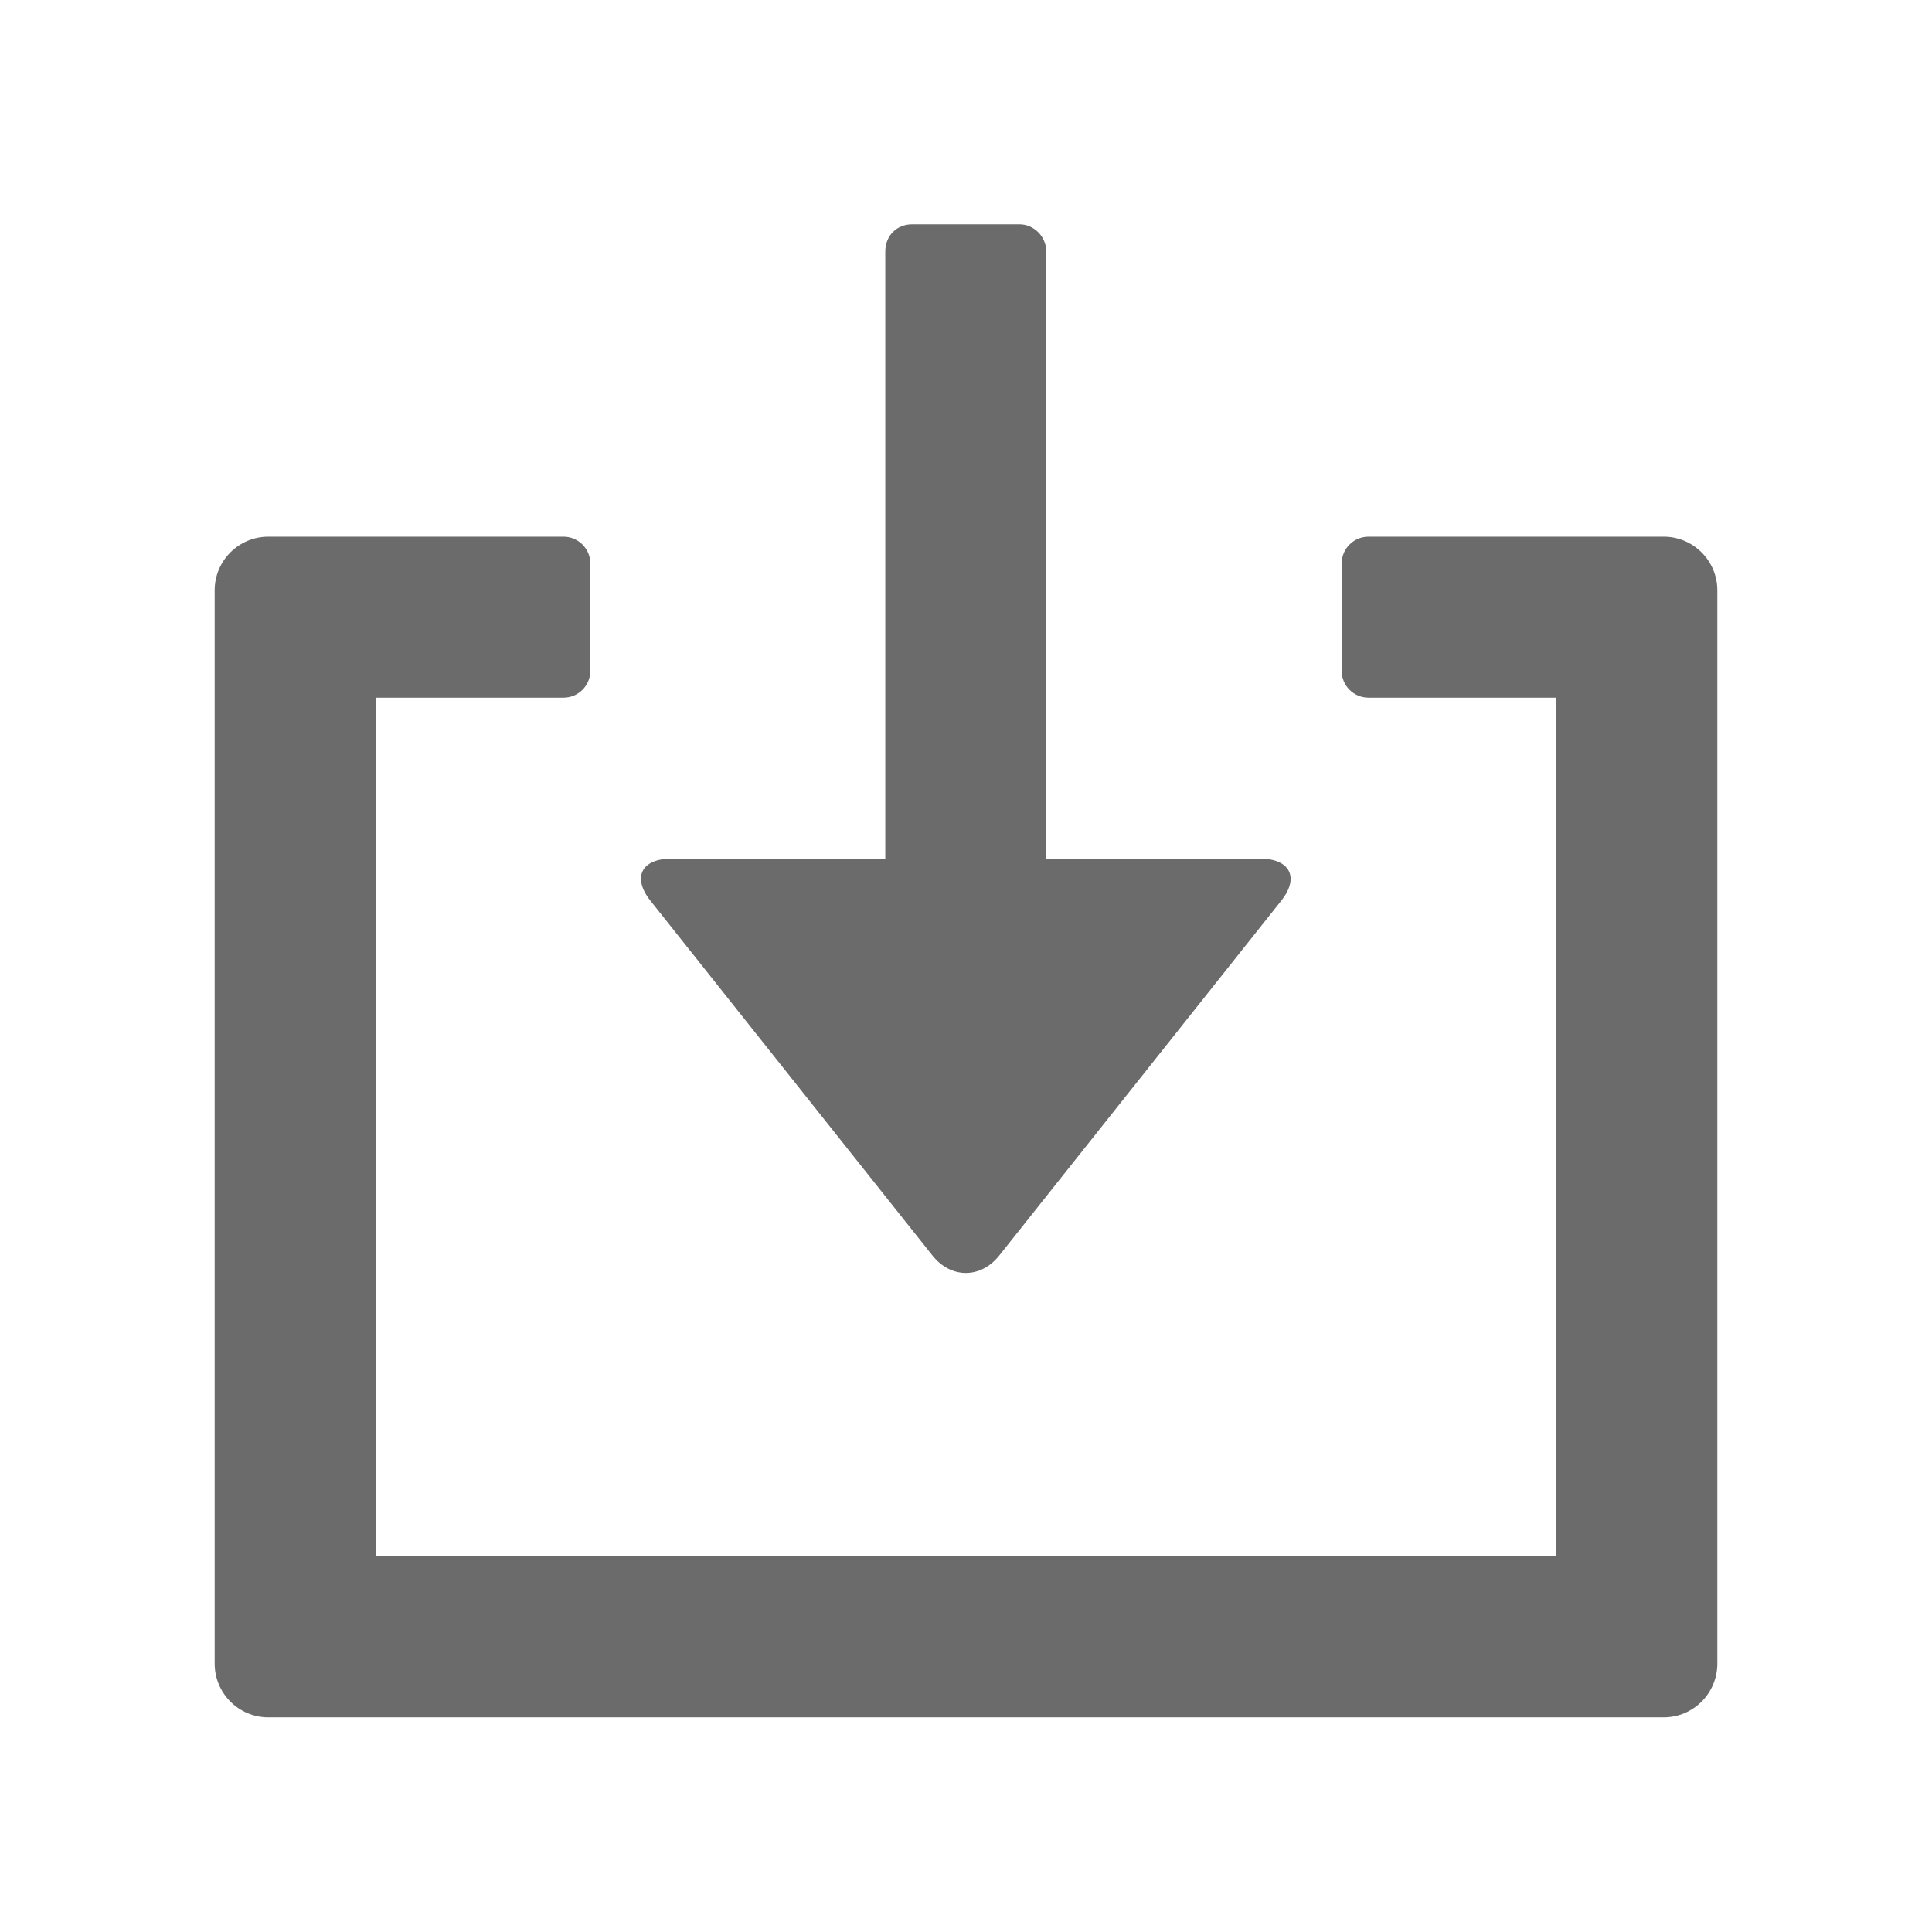 <svg width="18" height="18" viewBox="0 0 18 18" fill="none" xmlns="http://www.w3.org/2000/svg">
<path fill-rule="evenodd" clip-rule="evenodd" d="M3.5 14.5H14.5V6.5H12.75C12.612 6.5 12.5 6.388 12.5 6.25V5.25C12.5 5.112 12.612 5 12.75 5H15.5C15.776 5 16 5.224 16 5.5V15.5C16 15.776 15.776 16 15.5 16H2.5C2.224 16 2 15.776 2 15.5V5.5C2 5.224 2.224 5 2.5 5H5.25C5.388 5 5.5 5.112 5.5 5.25V6.25C5.5 6.388 5.388 6.5 5.25 6.5H3.5V14.5ZM11.937 8.392L9.31 11.697C9.138 11.914 8.859 11.914 8.687 11.697L6.06 8.392C5.888 8.176 5.975 8 6.254 8H8.248V2.344C8.248 2.192 8.359 2.09 8.496 2.09H9.501C9.631 2.09 9.748 2.203 9.748 2.344V8H11.742C12.018 8 12.109 8.176 11.937 8.392Z" fill="black" fill-opacity="0.58"/>
</svg>
